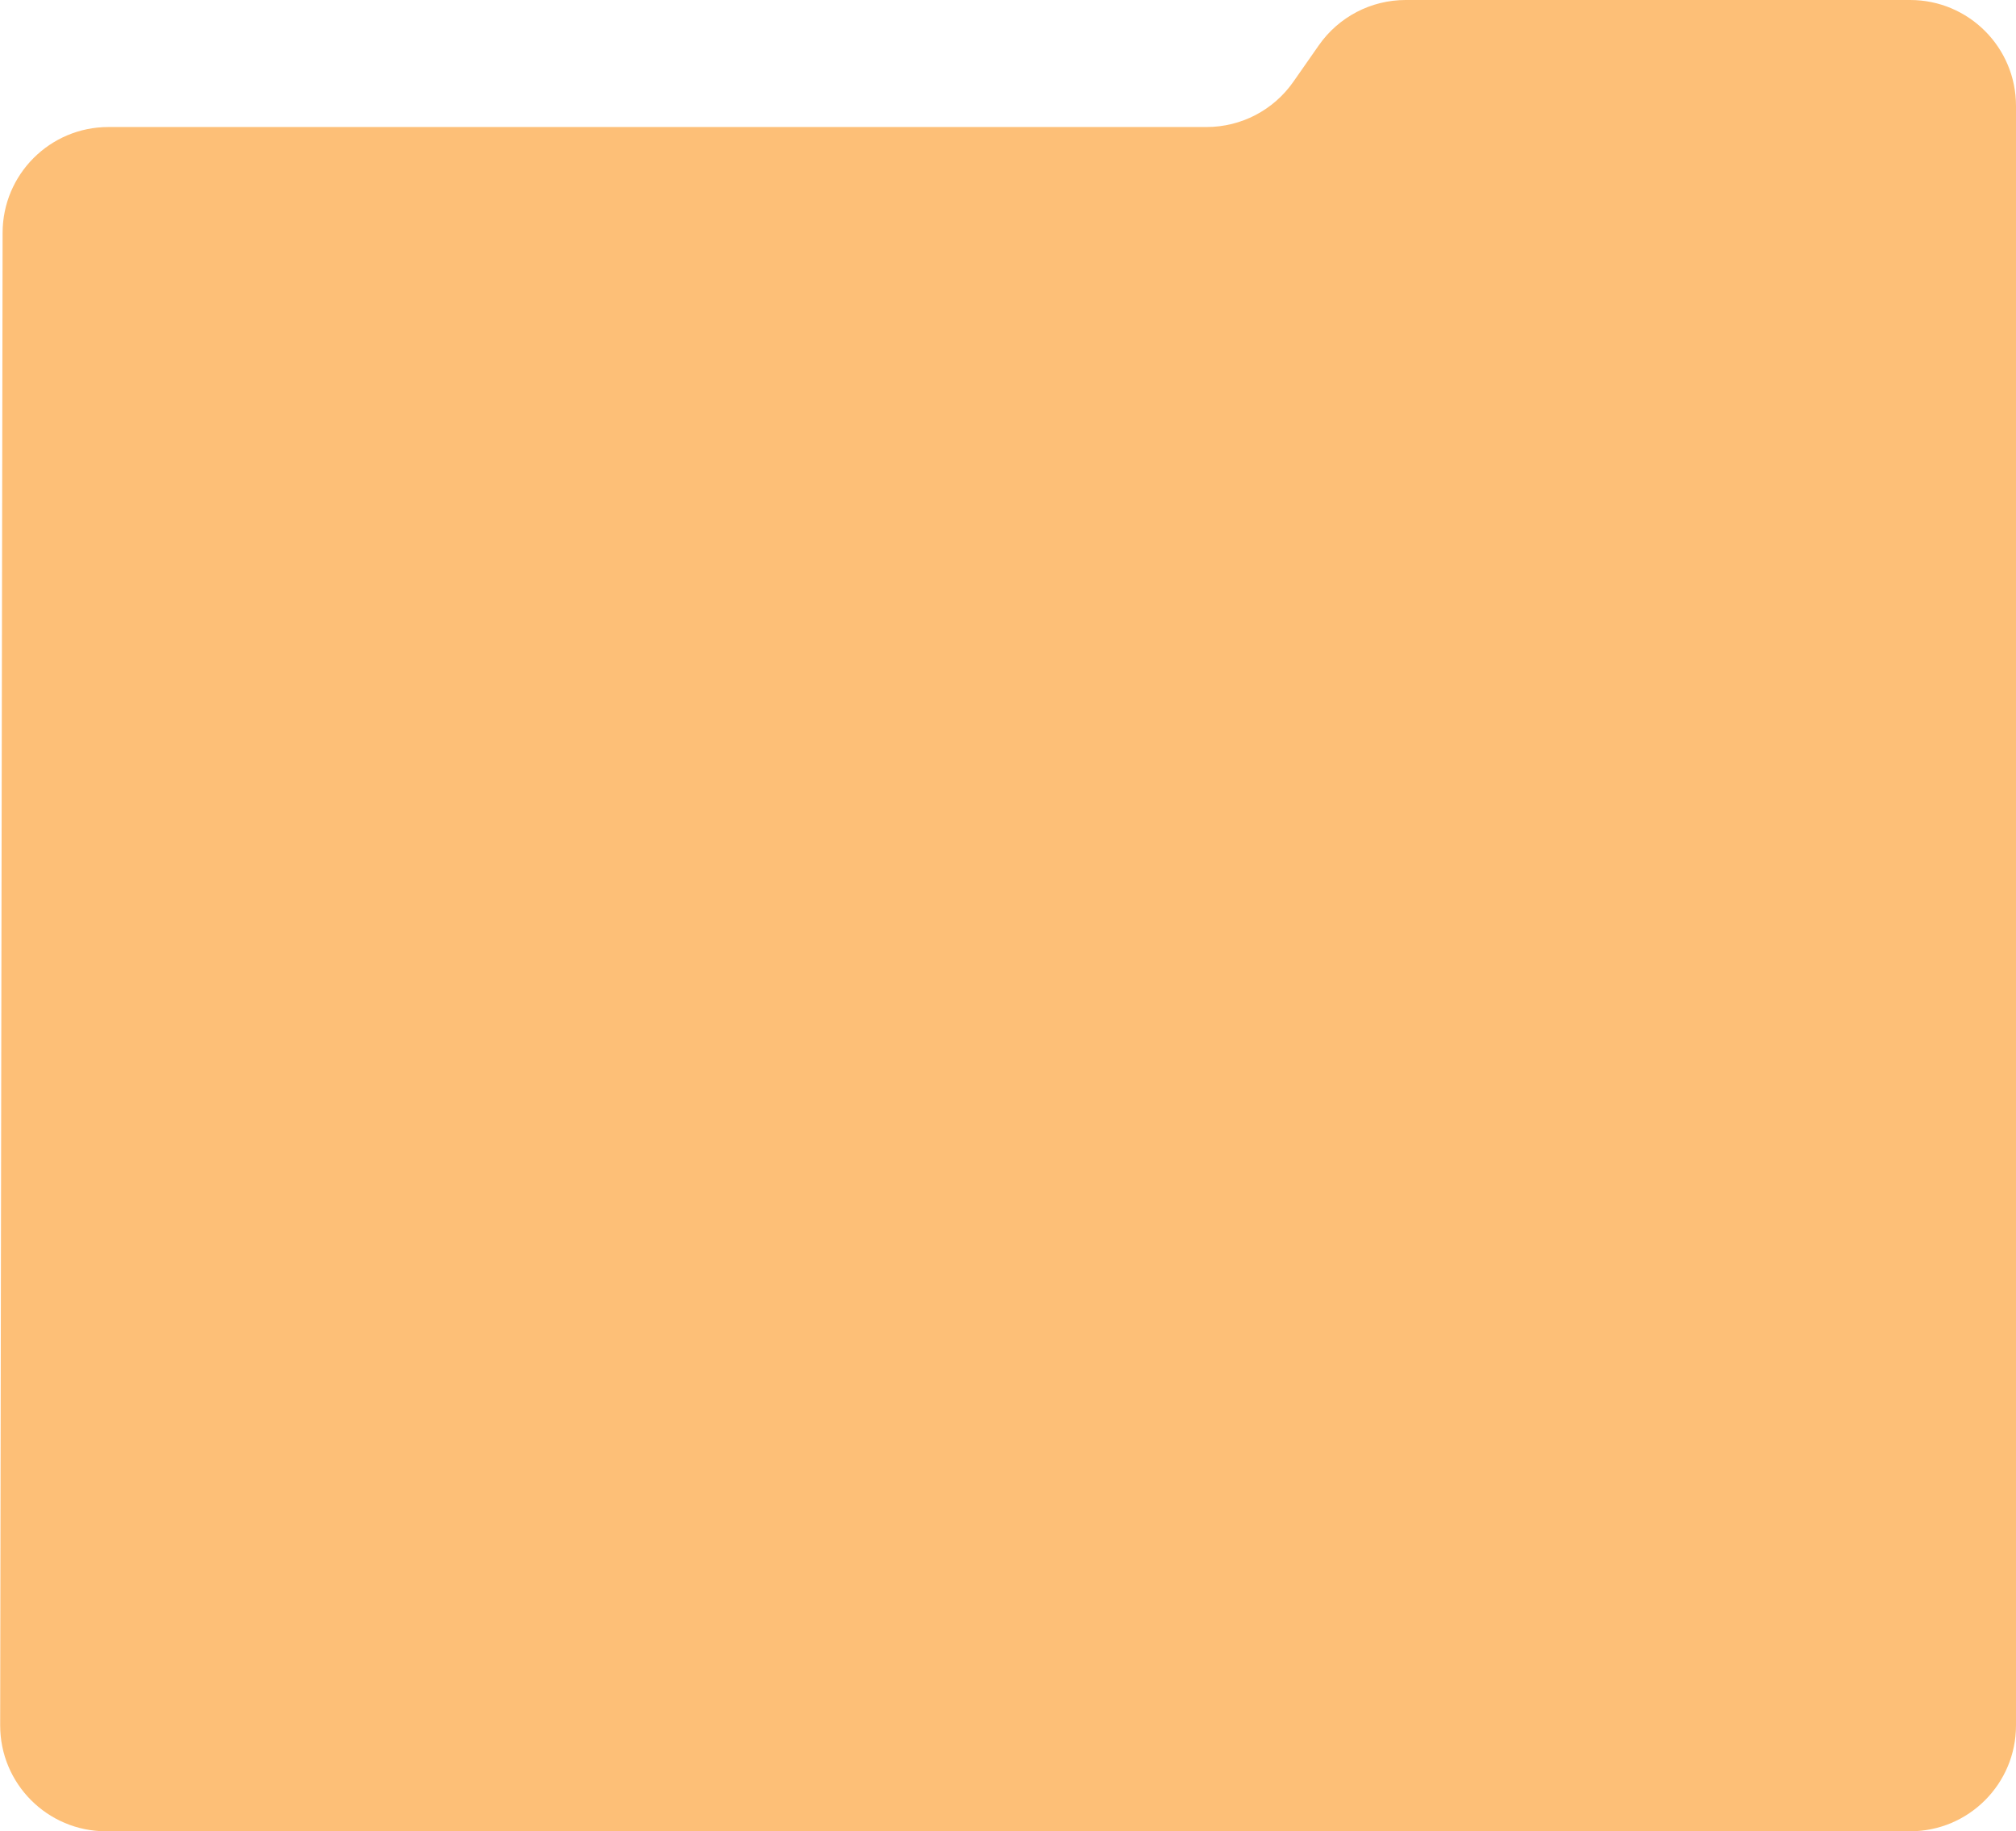 <svg width="381" height="346" viewBox="0 0 381 346" fill="none" xmlns="http://www.w3.org/2000/svg">
<path d="M381 20V326C381 337.046 372.046 346 361 346H20.033C8.974 346 0.015 337.026 0.033 325.967L0.492 43.967C0.51 32.934 9.459 24 20.491 24H228.029C234.561 24 240.682 20.81 244.423 15.456L249.252 8.544C252.994 3.19 259.114 0 265.647 0H361C372.046 0 381 8.954 381 20Z" fill="#FDBF77"/>
</svg>

